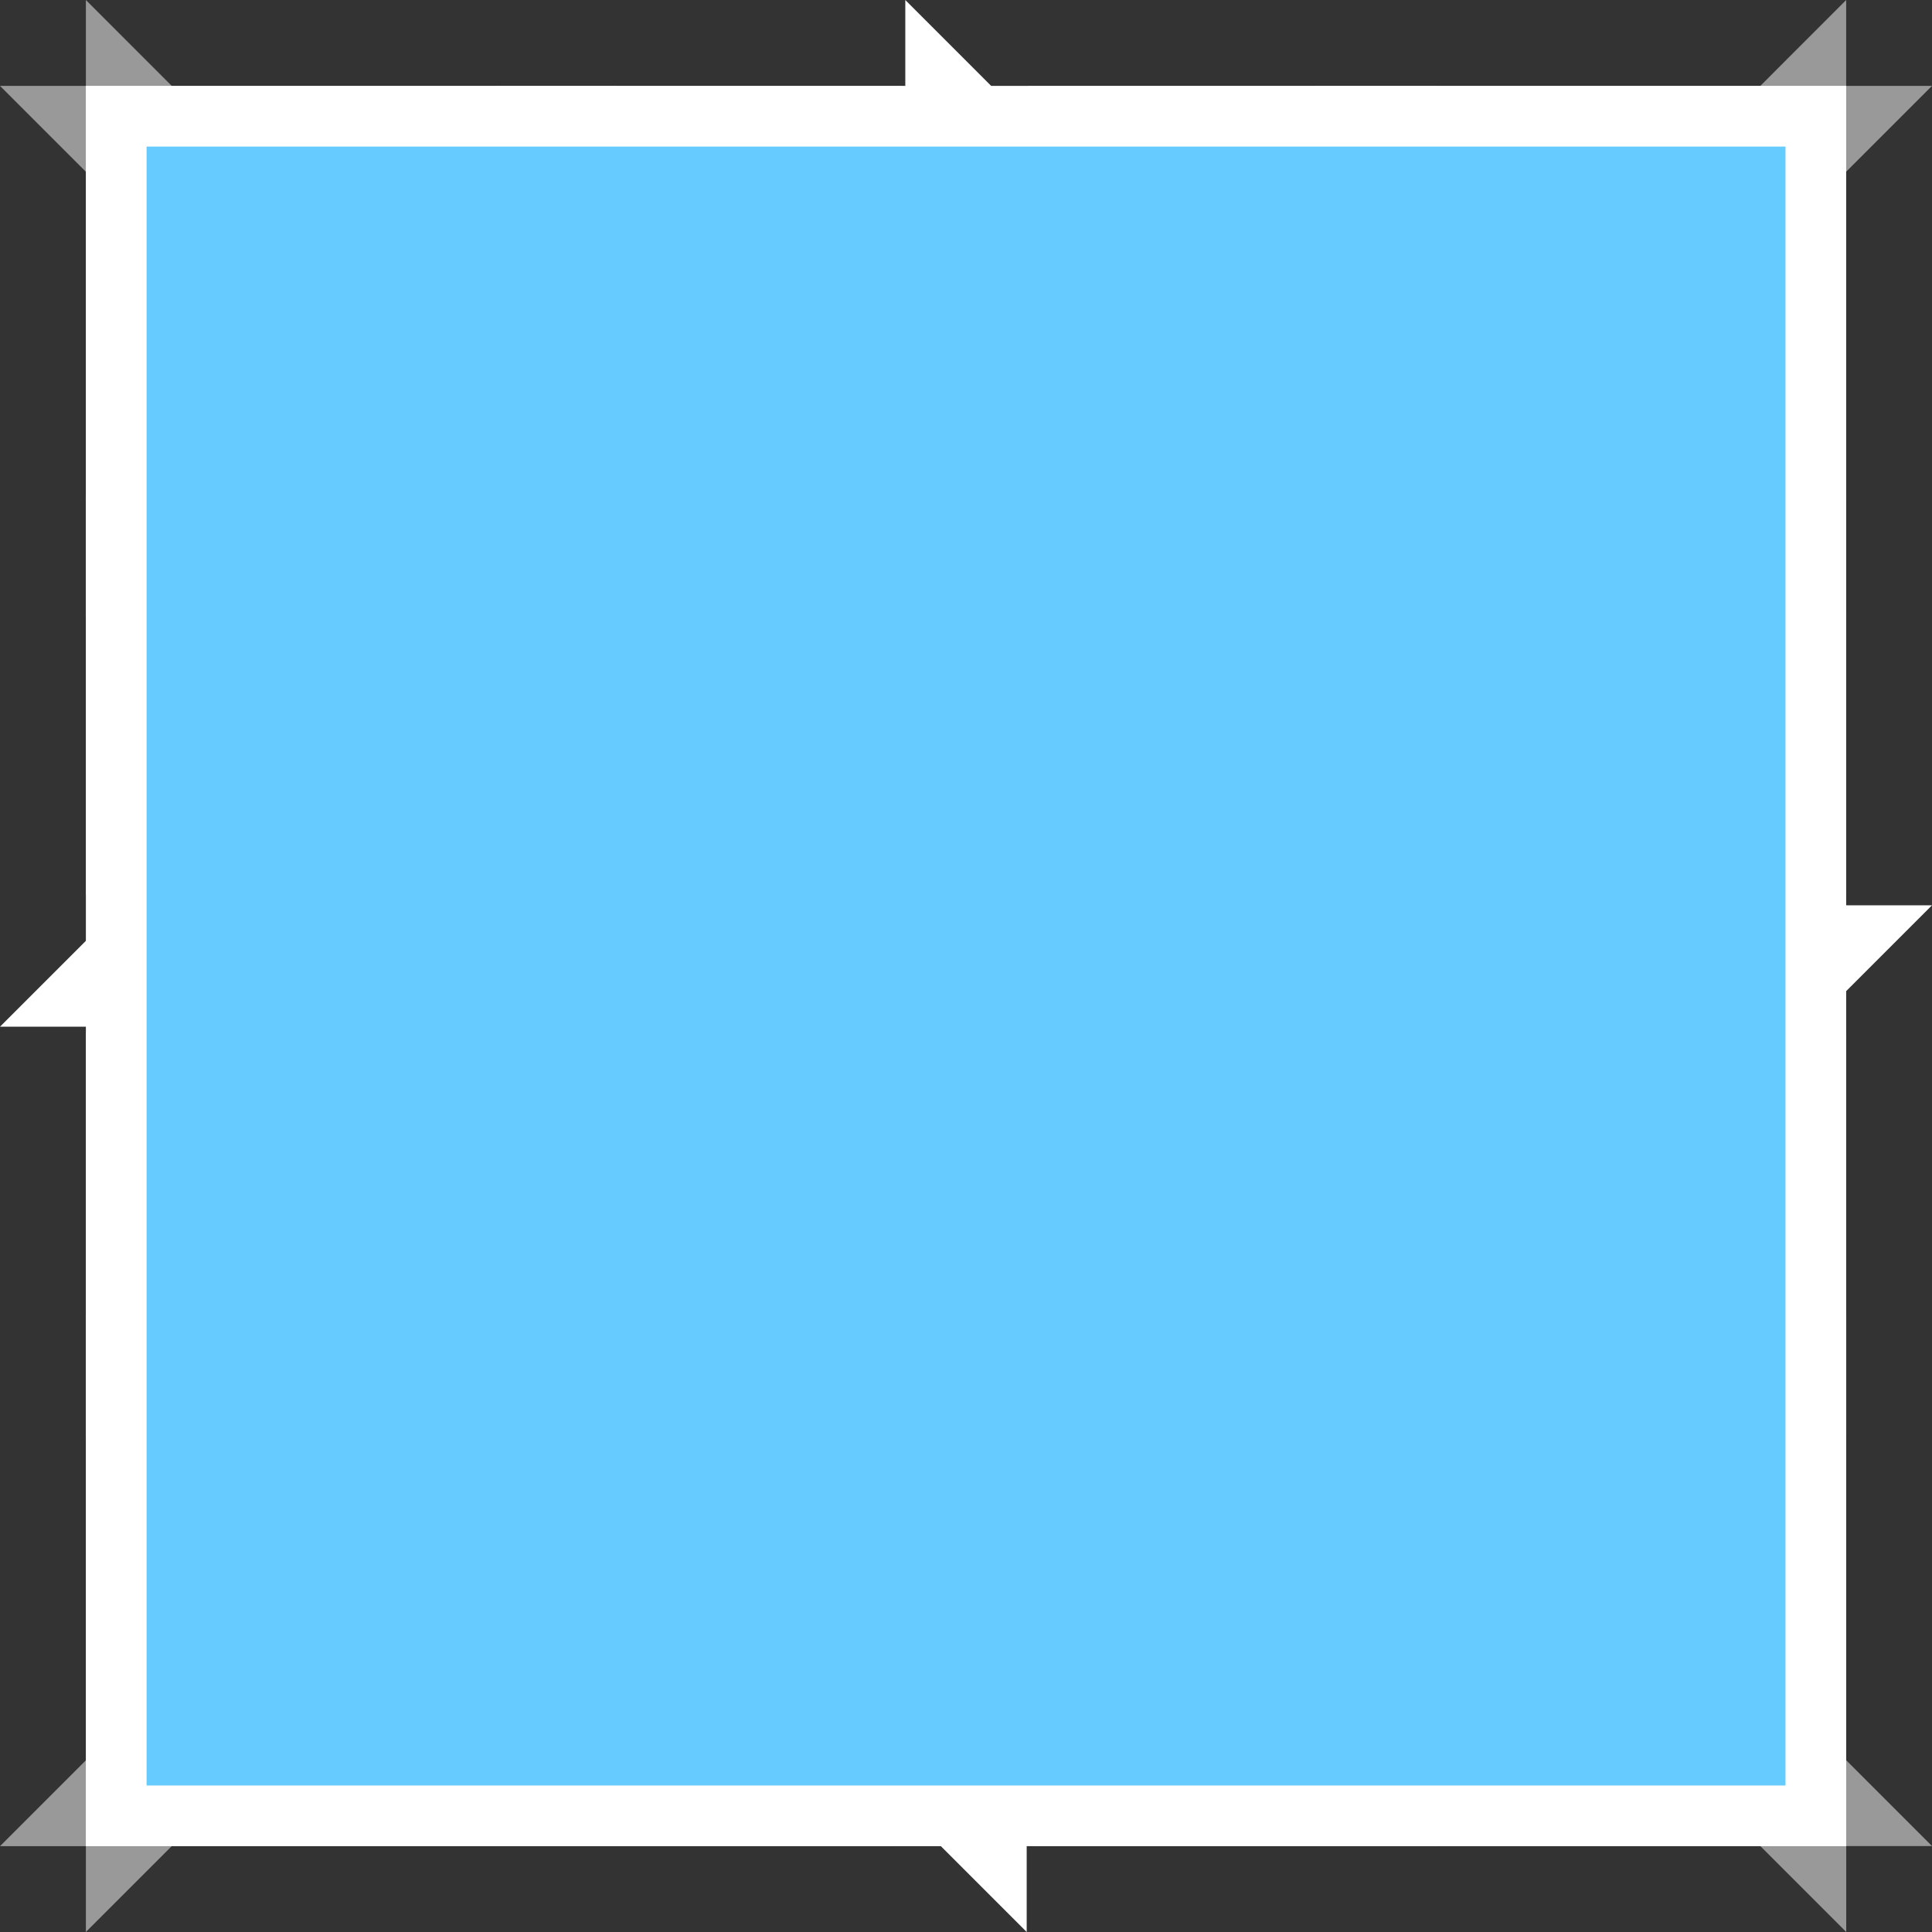 <?xml version="1.0" encoding="UTF-8"?>
<svg id="Layer_2" xmlns="http://www.w3.org/2000/svg" viewBox="0 0 318.32 318.32">
  <rect x="0" y="0" width="318.32" height="318.32" fill="#333333" stroke="none"/>
  <defs>
    <style>
      .cls-1 {
        fill: #fff;
      }

      .cls-2, .cls-3 {
        fill: #66cbff;
      }

      .cls-3 {
        stroke: #fff;
        stroke-miterlimit: 10;
        stroke-width: 10px;
      }

      .cls-4 {
        opacity: .5;
      }
    </style>
  </defs>
  <g id="Layer_4">
    <g>
      <g>
        <g class="cls-4">
          <path class="cls-2" d="M247.57,254.64l3.54-3.54c8.07-8.07,15.07-17.14,20.8-26.96l1.45-2.48h25.83v84.58l-51.61-51.61Z"/>
          <path class="cls-1" d="M294.18,226.67v67.51l-39.54-39.54c8.34-8.34,15.61-17.74,21.58-27.97h17.96M304.18,216.67h-33.7l-2.89,4.96c-5.51,9.44-12.24,18.17-20.01,25.94l-7.07,7.07,7.07,7.07,39.54,39.54,17.07,17.07v-101.65h0Z"/>
        </g>
        <g class="cls-4">
          <path class="cls-2" d="M267.5,231.67l4.4-7.52c9.81-16.78,15.63-35.04,17.29-54.28l9.98.43v61.37h-31.68Z"/>
          <path class="cls-1" d="M294.18,170.3v56.37h-17.96c9.87-16.88,16.2-36.02,17.96-56.37M284.21,169.43c-1.6,18.49-7.19,36.05-16.63,52.18l-8.8,15.05h45.39v-66.37l-19.96-.86h0Z"/>
        </g>
        <g class="cls-4">
          <path class="cls-2" d="M289.2,147.49c-1.63-18.93-7.28-36.87-16.81-53.33l-4.34-7.5h31.13v60.41l-9.98.43Z"/>
          <path class="cls-1" d="M294.18,91.66v55.41c-1.72-20.04-7.87-38.84-17.46-55.41h17.46M304.18,81.66h-44.8l8.69,15.01c9.16,15.82,14.59,33.07,16.15,51.26l19.96-.86v-65.41h0Z"/>
        </g>
        <g class="cls-4">
          <path class="cls-2" d="M273.83,96.66l-1.44-2.5c-5.73-9.93-12.79-19.09-20.97-27.23l-3.55-3.54,51.31-51.32v84.58h-25.35Z"/>
          <path class="cls-1" d="M294.18,24.15v67.51h-17.46c-5.99-10.37-13.33-19.87-21.77-28.27l39.23-39.24M304.18,0l-17.07,17.08-39.23,39.24-7.09,7.09,7.1,7.07c7.87,7.83,14.65,16.64,20.17,26.18l2.89,5h33.23V0h0Z"/>
        </g>
        <g class="cls-4">
          <path class="cls-2" d="M251.42,66.93c-8.14-8.11-17.3-15.11-27.24-20.8l-2.51-1.44v-25.54h84.58l-51.29,51.3-3.54-3.52Z"/>
          <path class="cls-1" d="M294.18,24.15l-39.23,39.24c-8.41-8.38-17.92-15.66-28.28-21.6v-17.64h67.51M318.31,14.15h-101.65v33.43l5.03,2.88c9.56,5.48,18.37,12.21,26.2,20.01l7.07,7.05,7.06-7.06,39.23-39.24,17.07-17.07h0Z"/>
        </g>
        <g>
          <polygon class="cls-2" points="221.67 154.16 306.25 154.16 221.67 238.74 221.67 154.16"/>
          <path class="cls-1" d="M294.18,159.16l-67.51,67.51v-67.51h67.51M318.32,149.16h-101.65v101.65l17.07-17.07,67.51-67.51,17.07-17.07h0Z"/>
        </g>
        <g class="cls-4">
          <path class="cls-2" d="M221.67,299.18v-25.83l2.48-1.45c9.81-5.73,18.88-12.73,26.96-20.8l3.54-3.54,51.61,51.61h-84.58Z"/>
          <path class="cls-1" d="M254.64,254.64l39.54,39.54h-67.51v-17.96c10.23-5.97,19.63-13.24,27.97-21.58M254.64,240.49l-7.07,7.07c-7.77,7.77-16.5,14.5-25.94,20.01l-4.96,2.89v33.7h101.65l-17.07-17.07-39.54-39.54-7.07-7.07h0Z"/>
        </g>
        <g class="cls-4">
          <path class="cls-2" d="M214.61,96.66l40.33-40.33,3.54,3.52c8.8,8.76,16.4,18.62,22.57,29.31l4.33,7.5h-70.77Z"/>
          <path class="cls-1" d="M254.95,63.39c8.44,8.4,15.78,17.9,21.77,28.27h-50.04l28.27-28.27M254.93,49.26l-7.05,7.05-28.27,28.27-17.07,17.07h91.51l-8.67-15c-6.39-11.07-14.26-21.28-23.38-30.36l-7.07-7.04h0Z"/>
        </g>
        <g class="cls-4">
          <path class="cls-2" d="M214.6,221.67h70.33l-4.39,7.52c-6.16,10.55-13.68,20.31-22.36,28.99l-3.54,3.54-40.04-40.04Z"/>
          <path class="cls-1" d="M276.22,226.67c-5.97,10.23-13.24,19.63-21.58,27.97l-27.97-27.97h49.55M293.63,216.67h-91.11l17.07,17.07,27.97,27.97,7.07,7.07,7.07-7.07c8.98-8.98,16.77-19.08,23.15-30l8.78-15.04h0Z"/>
        </g>
        <g class="cls-4">
          <path class="cls-2" d="M221.67,96.66v-63.5l7.49,4.29c10.7,6.13,20.56,13.67,29.32,22.4l3.55,3.54-33.28,33.28h-7.08Z"/>
          <path class="cls-1" d="M226.67,41.79c10.36,5.94,19.87,13.22,28.28,21.6l-28.27,28.27h-.01v-49.87M216.67,24.53v77.13h14.14l2.94-2.93,28.27-28.27,7.08-7.08-7.1-7.07c-9.07-9.04-19.28-16.84-30.36-23.19l-14.97-8.59h0Z"/>
        </g>
        <g class="cls-4">
          <path class="cls-2" d="M221.67,214.59l40.04,40.04-3.54,3.54c-8.68,8.68-18.43,16.2-28.98,22.36l-7.52,4.39v-70.33Z"/>
          <path class="cls-1" d="M226.67,226.67l27.97,27.97c-8.34,8.34-17.74,15.61-27.97,21.58v-49.55M216.67,202.52v91.11l15.04-8.78c10.92-6.37,21.02-14.16,30-23.15l7.07-7.07-7.07-7.07-27.97-27.97-17.07-17.07h0Z"/>
        </g>
        <g class="cls-4">
          <path class="cls-2" d="M170.3,299.18l-.43-9.98c19.23-1.66,37.49-7.48,54.28-17.29l7.52-4.4v31.67h-61.37Z"/>
          <path class="cls-1" d="M226.67,276.22v17.96h-56.37c20.35-1.76,39.49-8.09,56.37-17.96M236.67,258.79l-15.05,8.8c-16.14,9.44-33.69,15.03-52.18,16.63l.86,19.96h66.37v-45.39h0Z"/>
        </g>
        <g>
          <polygon class="cls-2" points="154.17 161.24 154.17 154.17 159.17 154.16 231.67 154.16 231.67 238.74 154.17 161.24"/>
          <path class="cls-1" d="M226.67,159.16v67.51l-67.5-67.5h0s67.5-.01,67.5-.01M236.67,149.16h-87.5v14.14l2.93,2.94,67.5,67.5,17.07,17.07v-101.65h0Z"/>
        </g>
        <g class="cls-4">
          <path class="cls-2" d="M224.17,46.12c-17.02-9.79-35.57-15.51-55.12-16.99l.38-9.99h62.24v31.28l-7.49-4.31Z"/>
          <path class="cls-1" d="M226.67,24.15v17.64c-17.11-9.84-36.54-16.07-57.24-17.64h57.24M236.67,14.15h-67.24l-.76,19.97c18.81,1.43,36.64,6.92,53.01,16.34l14.99,8.62V14.15h0Z"/>
        </g>
        <g>
          <polygon class="cls-2" points="154.16 96.66 154.16 12.08 238.74 96.66 154.16 96.66"/>
          <path class="cls-1" d="M159.16,24.15l67.51,67.51h-67.51V24.15M149.16,0v101.65h101.65l-17.07-17.07L166.23,17.08,149.16,0h0Z"/>
        </g>
        <g>
          <polygon class="cls-2" points="154.16 164.16 154.16 86.66 238.74 86.66 161.24 164.16 154.16 164.16"/>
          <path class="cls-1" d="M226.67,91.66l-67.5,67.5h-.01v-67.5h67.51M250.81,81.66h-101.65v87.5h14.14l2.94-2.93,67.5-67.5,17.07-17.07h0Z"/>
        </g>
        <g>
          <polygon class="cls-2" points="86.66 228.75 86.66 221.68 91.66 221.67 164.16 221.67 164.16 306.25 86.66 228.75"/>
          <path class="cls-1" d="M159.16,226.67v67.51l-67.5-67.5h0s67.5-.01,67.5-.01M169.16,216.67h-87.5v14.14l2.93,2.94,67.5,67.5,17.07,17.07v-101.65h0Z"/>
        </g>
        <g>
          <polygon class="cls-2" points="79.58 231.67 164.16 147.1 164.16 231.67 79.58 231.67"/>
          <path class="cls-1" d="M159.16,159.17v67.5h-67.5l67.5-67.5M169.16,135.02l-17.07,17.07-67.5,67.5-17.07,17.07h101.64v-101.64h0Z"/>
        </g>
        <g>
          <polygon class="cls-2" points="86.66 164.16 86.66 79.59 171.23 164.16 86.66 164.16"/>
          <path class="cls-1" d="M91.66,91.66l67.5,67.5h-67.5v-67.5M81.66,67.51v101.64h101.64l-17.07-17.07-67.5-67.5-17.07-17.07h0Z"/>
        </g>
        <g class="cls-4">
          <path class="cls-2" d="M86.66,19.15h61.99l.38,9.99c-19.5,1.49-37.96,7.16-54.88,16.88l-7.49,4.3v-31.17Z"/>
          <path class="cls-1" d="M148.65,24.15c-20.61,1.57-39.96,7.75-56.99,17.53v-17.53h56.99M148.65,14.15h-66.99v44.8l14.98-8.6c16.27-9.34,34.02-14.8,52.77-16.23l-.76-19.97h0Z"/>
        </g>
        <g class="cls-4">
          <path class="cls-2" d="M86.66,299.18v-31.23l7.51,4.36c16.48,9.57,34.42,15.25,53.33,16.88l-.43,9.98h-60.41Z"/>
          <path class="cls-1" d="M91.66,276.64c16.58,9.63,35.37,15.81,55.41,17.54h-55.41v-17.54M81.66,259.26v44.91h65.41l.86-19.96c-18.17-1.57-35.41-7.03-51.25-16.22l-15.02-8.73h0Z"/>
        </g>
        <g class="cls-4">
          <path class="cls-2" d="M12.07,299.18l51.39-51.38,3.54,3.56c8.13,8.17,17.26,15.23,27.16,20.96l2.49,1.44v25.42H12.07Z"/>
          <path class="cls-1" d="M63.46,254.88c8.38,8.43,17.86,15.77,28.2,21.76v17.54H24.15l39.31-39.3M63.48,240.71l-7.09,7.09-39.31,39.3L0,304.18h101.66v-33.3l-4.99-2.89c-9.52-5.51-18.31-12.29-26.12-20.16l-7.07-7.11h0Z"/>
        </g>
        <g class="cls-4">
          <path class="cls-2" d="M89.15,280.96c-10.66-6.17-20.49-13.76-29.24-22.56l-3.51-3.54,40.26-40.26v70.71l-7.51-4.35Z"/>
          <path class="cls-1" d="M91.66,226.68v49.96c-10.34-5.99-19.82-13.33-28.2-21.76l28.2-28.2M101.66,202.53l-17.07,17.07-28.2,28.2-7.05,7.05,7.03,7.07c9.05,9.11,19.24,16.97,30.28,23.36l15.01,8.7v-91.45h0Z"/>
        </g>
        <g>
          <polygon class="cls-2" points="12.08 164.16 89.58 86.66 96.65 86.66 96.66 91.66 96.66 164.16 12.08 164.16"/>
          <path class="cls-1" d="M91.66,91.66v67.5H24.15l67.5-67.5h.01M101.66,81.66h-14.15l-2.93,2.93L17.08,152.09,0,169.16h101.65v-87.5h0Z"/>
        </g>
        <g class="cls-4">
          <path class="cls-2" d="M89.58,96.66l-33.32-33.33,3.54-3.53c8.76-8.74,18.64-16.29,29.37-22.45l7.49-4.3v63.6h-5s-2.08,0-2.08,0Z"/>
          <path class="cls-1" d="M91.66,41.68v49.97h0s-.01.01-.01.01l-28.32-28.33c8.42-8.4,17.94-15.69,28.33-21.65M101.66,24.41l-14.98,8.59c-11.11,6.37-21.34,14.19-30.42,23.24l-7.09,7.07,7.08,7.08,28.32,28.33,2.93,2.93h14.14v-10s.01-49.98.01-49.98v-17.26h0Z"/>
        </g>
        <g class="cls-4">
          <path class="cls-2" d="M12.08,19.15h84.58v25.43l-2.51,1.44c-9.97,5.72-19.15,12.73-27.29,20.85l-3.54,3.53L12.08,19.15Z"/>
          <path class="cls-1" d="M91.66,24.15v17.53c-10.39,5.96-19.91,13.25-28.33,21.65L24.15,24.15h67.51M101.66,14.15H0l17.07,17.07,39.18,39.18,7.06,7.06,7.07-7.05c7.83-7.81,16.66-14.56,26.24-20.06l5.02-2.88V14.15h0Z"/>
        </g>
        <g class="cls-4">
          <path class="cls-2" d="M59.91,258.41c-8.71-8.74-16.23-18.58-22.37-29.25l-4.31-7.49h63.42v7.07l-1.46,1.47-31.74,31.74-3.54-3.55Z"/>
          <path class="cls-1" d="M91.66,226.67h0s-28.2,28.21-28.2,28.21c-8.36-8.39-15.63-17.87-21.58-28.21h49.78M91.66,216.67H24.58l8.62,14.99c6.36,11.05,14.15,21.24,23.16,30.28l7.07,7.1,7.08-7.08,28.2-28.2,2.93-2.93v-14.14h-10Z"/>
        </g>
        <g class="cls-4">
          <path class="cls-2" d="M32.92,96.66l4.31-7.49c6.16-10.71,13.75-20.6,22.56-29.38l3.54-3.52,40.38,40.4H32.92Z"/>
          <path class="cls-1" d="M63.33,63.33l28.32,28.33h-50.08c5.98-10.4,13.32-19.92,21.76-28.33M63.34,49.2l-7.07,7.05c-9.13,9.09-16.99,19.33-23.37,30.43l-8.62,14.98h91.5l-17.06-17.07-28.32-28.33-7.06-7.06h0Z"/>
        </g>
        <g class="cls-4">
          <path class="cls-2" d="M19.15,221.67h25.62l1.44,2.51c5.7,9.91,12.7,19.05,20.79,27.17l3.52,3.54-51.38,51.36v-84.58Z"/>
          <path class="cls-1" d="M41.88,226.67c5.95,10.34,13.22,19.82,21.58,28.21l-39.31,39.3v-67.51h17.73M47.66,216.67H14.15v101.65l17.07-17.07,39.31-39.3,7.06-7.06-7.05-7.07c-7.78-7.81-14.51-16.6-20-26.14l-2.88-5.01h0Z"/>
        </g>
        <g class="cls-4">
          <path class="cls-2" d="M19.15,96.66V12.08l51.26,51.26-3.55,3.54c-8.19,8.16-15.24,17.34-20.96,27.28l-1.44,2.51h-25.31Z"/>
          <path class="cls-1" d="M24.15,24.15l39.18,39.18c-8.44,8.41-15.78,17.93-21.76,28.33h-17.42V24.15M14.15,0v101.65h33.21l2.88-5.02c5.5-9.56,12.28-18.39,20.15-26.23l7.1-7.07-7.08-7.08L31.22,17.08,14.15,0h0Z"/>
        </g>
        <g class="cls-4">
          <path class="cls-2" d="M19.15,231.67v-61.62l9.98-.41c1.61,19.33,7.35,37.68,17.08,54.53l4.33,7.5h-31.39Z"/>
          <path class="cls-1" d="M24.15,170.05c1.7,20.45,7.95,39.67,17.73,56.62h-17.73v-56.62M34.11,169.22l-19.97.83v66.62h45.05l-8.65-15c-9.35-16.21-14.88-33.86-16.43-52.45h0Z"/>
        </g>
        <g class="cls-4">
          <path class="cls-2" d="M19.15,147.44v-60.78h31.07l-4.32,7.5c-9.55,16.58-15.19,34.64-16.77,53.7l-9.98-.41Z"/>
          <path class="cls-1" d="M41.57,91.66c-9.61,16.68-15.75,35.6-17.42,55.78v-55.78h17.42M58.87,81.66H14.15v65.78l19.97.82c1.52-18.31,6.94-35.68,16.12-51.61l8.64-14.99h0Z"/>
        </g>
      </g>
      <g>
        <polyline class="cls-3" points="226.67 91.66 159.16 24.15 91.66 91.65"/>
        <polyline class="cls-3" points="91.66 226.68 159.16 294.18 226.67 226.67 294.18 159.16 226.68 91.66"/>
        <polyline class="cls-3" points="91.65 91.66 24.15 159.16 91.66 226.67"/>
        <polyline class="cls-3" points="159.17 159.17 226.67 226.67 254.64 254.64 294.18 294.18"/>
        <line class="cls-3" x1="91.66" y1="91.66" x2="159.16" y2="159.16"/>
        <polyline class="cls-3" points="24.15 24.15 63.33 63.33 91.65 91.66"/>
        <polyline class="cls-3" points="91.66 226.68 63.46 254.88 24.15 294.18"/>
        <polyline class="cls-3" points="226.67 91.66 159.17 159.16 159.17 159.17 159.16 159.17 91.66 226.67"/>
        <polyline class="cls-3" points="294.18 24.15 254.95 63.39 226.68 91.66"/>
        <polyline class="cls-3" points="24.15 91.66 41.57 91.66 91.65 91.66 91.66 91.66 159.16 91.66 226.67 91.66 226.68 91.66 276.72 91.66 294.18 91.66"/>
        <polyline class="cls-3" points="24.15 226.67 41.88 226.67 91.66 226.67 159.16 226.67 226.67 226.67 276.22 226.67 294.18 226.67"/>
        <polyline class="cls-3" points="91.66 294.18 91.66 276.64 91.66 226.68 91.66 226.67 91.66 159.16 91.66 91.66 91.66 91.65 91.66 41.68 91.66 24.15"/>
        <polyline class="cls-3" points="226.67 24.15 226.67 41.79 226.67 91.66 226.67 159.16 226.67 226.67 226.67 276.22 226.67 294.18"/>
        <polyline class="cls-3" points="294.18 159.16 226.67 159.16 159.17 159.16 159.16 159.16 91.66 159.16 24.15 159.16"/>
        <polyline class="cls-3" points="159.16 24.15 159.16 91.66 159.16 159.16 159.16 159.17 159.16 226.67 159.16 294.18"/>
        <path class="cls-3" d="M170.3,294.18c20.35-1.76,39.49-8.09,56.37-17.96,10.23-5.97,19.63-13.24,27.97-21.58,8.34-8.34,15.61-17.74,21.58-27.97,9.87-16.88,16.2-36.02,17.96-56.37.33-3.83.5-7.71.5-11.62s-.17-7.78-.5-11.61c-1.72-20.04-7.87-38.84-17.46-55.41-5.99-10.37-13.33-19.87-21.77-28.27-8.41-8.38-17.92-15.66-28.28-21.6-17.11-9.84-36.54-16.07-57.24-17.64"/>
        <path class="cls-3" d="M169.42,24.15c-3.43-.26-6.89-.39-10.38-.39s-6.96.13-10.39.39c-20.61,1.57-39.96,7.75-56.99,17.53-10.39,5.96-19.91,13.25-28.33,21.65-8.44,8.41-15.78,17.93-21.76,28.33-9.61,16.68-15.75,35.6-17.42,55.78-.31,3.71-.47,7.46-.47,11.24s.16,7.62.47,11.37c1.7,20.45,7.95,39.67,17.73,56.62,5.95,10.34,13.22,19.82,21.58,28.21,8.38,8.43,17.86,15.77,28.2,21.76,16.58,9.63,35.37,15.81,55.41,17.54,3.83.33,7.7.5,11.61.5s7.78-.17,11.61-.5"/>
        <g>
          <rect class="cls-2" x="19.15" y="19.15" width="280.03" height="280.03"/>
          <path class="cls-1" d="M294.18,24.15v270.03H24.15V24.15h270.03M304.18,14.15H14.15v290.03h290.03V14.15h0Z"/>
        </g>
      </g>
    </g>
  </g>
</svg>